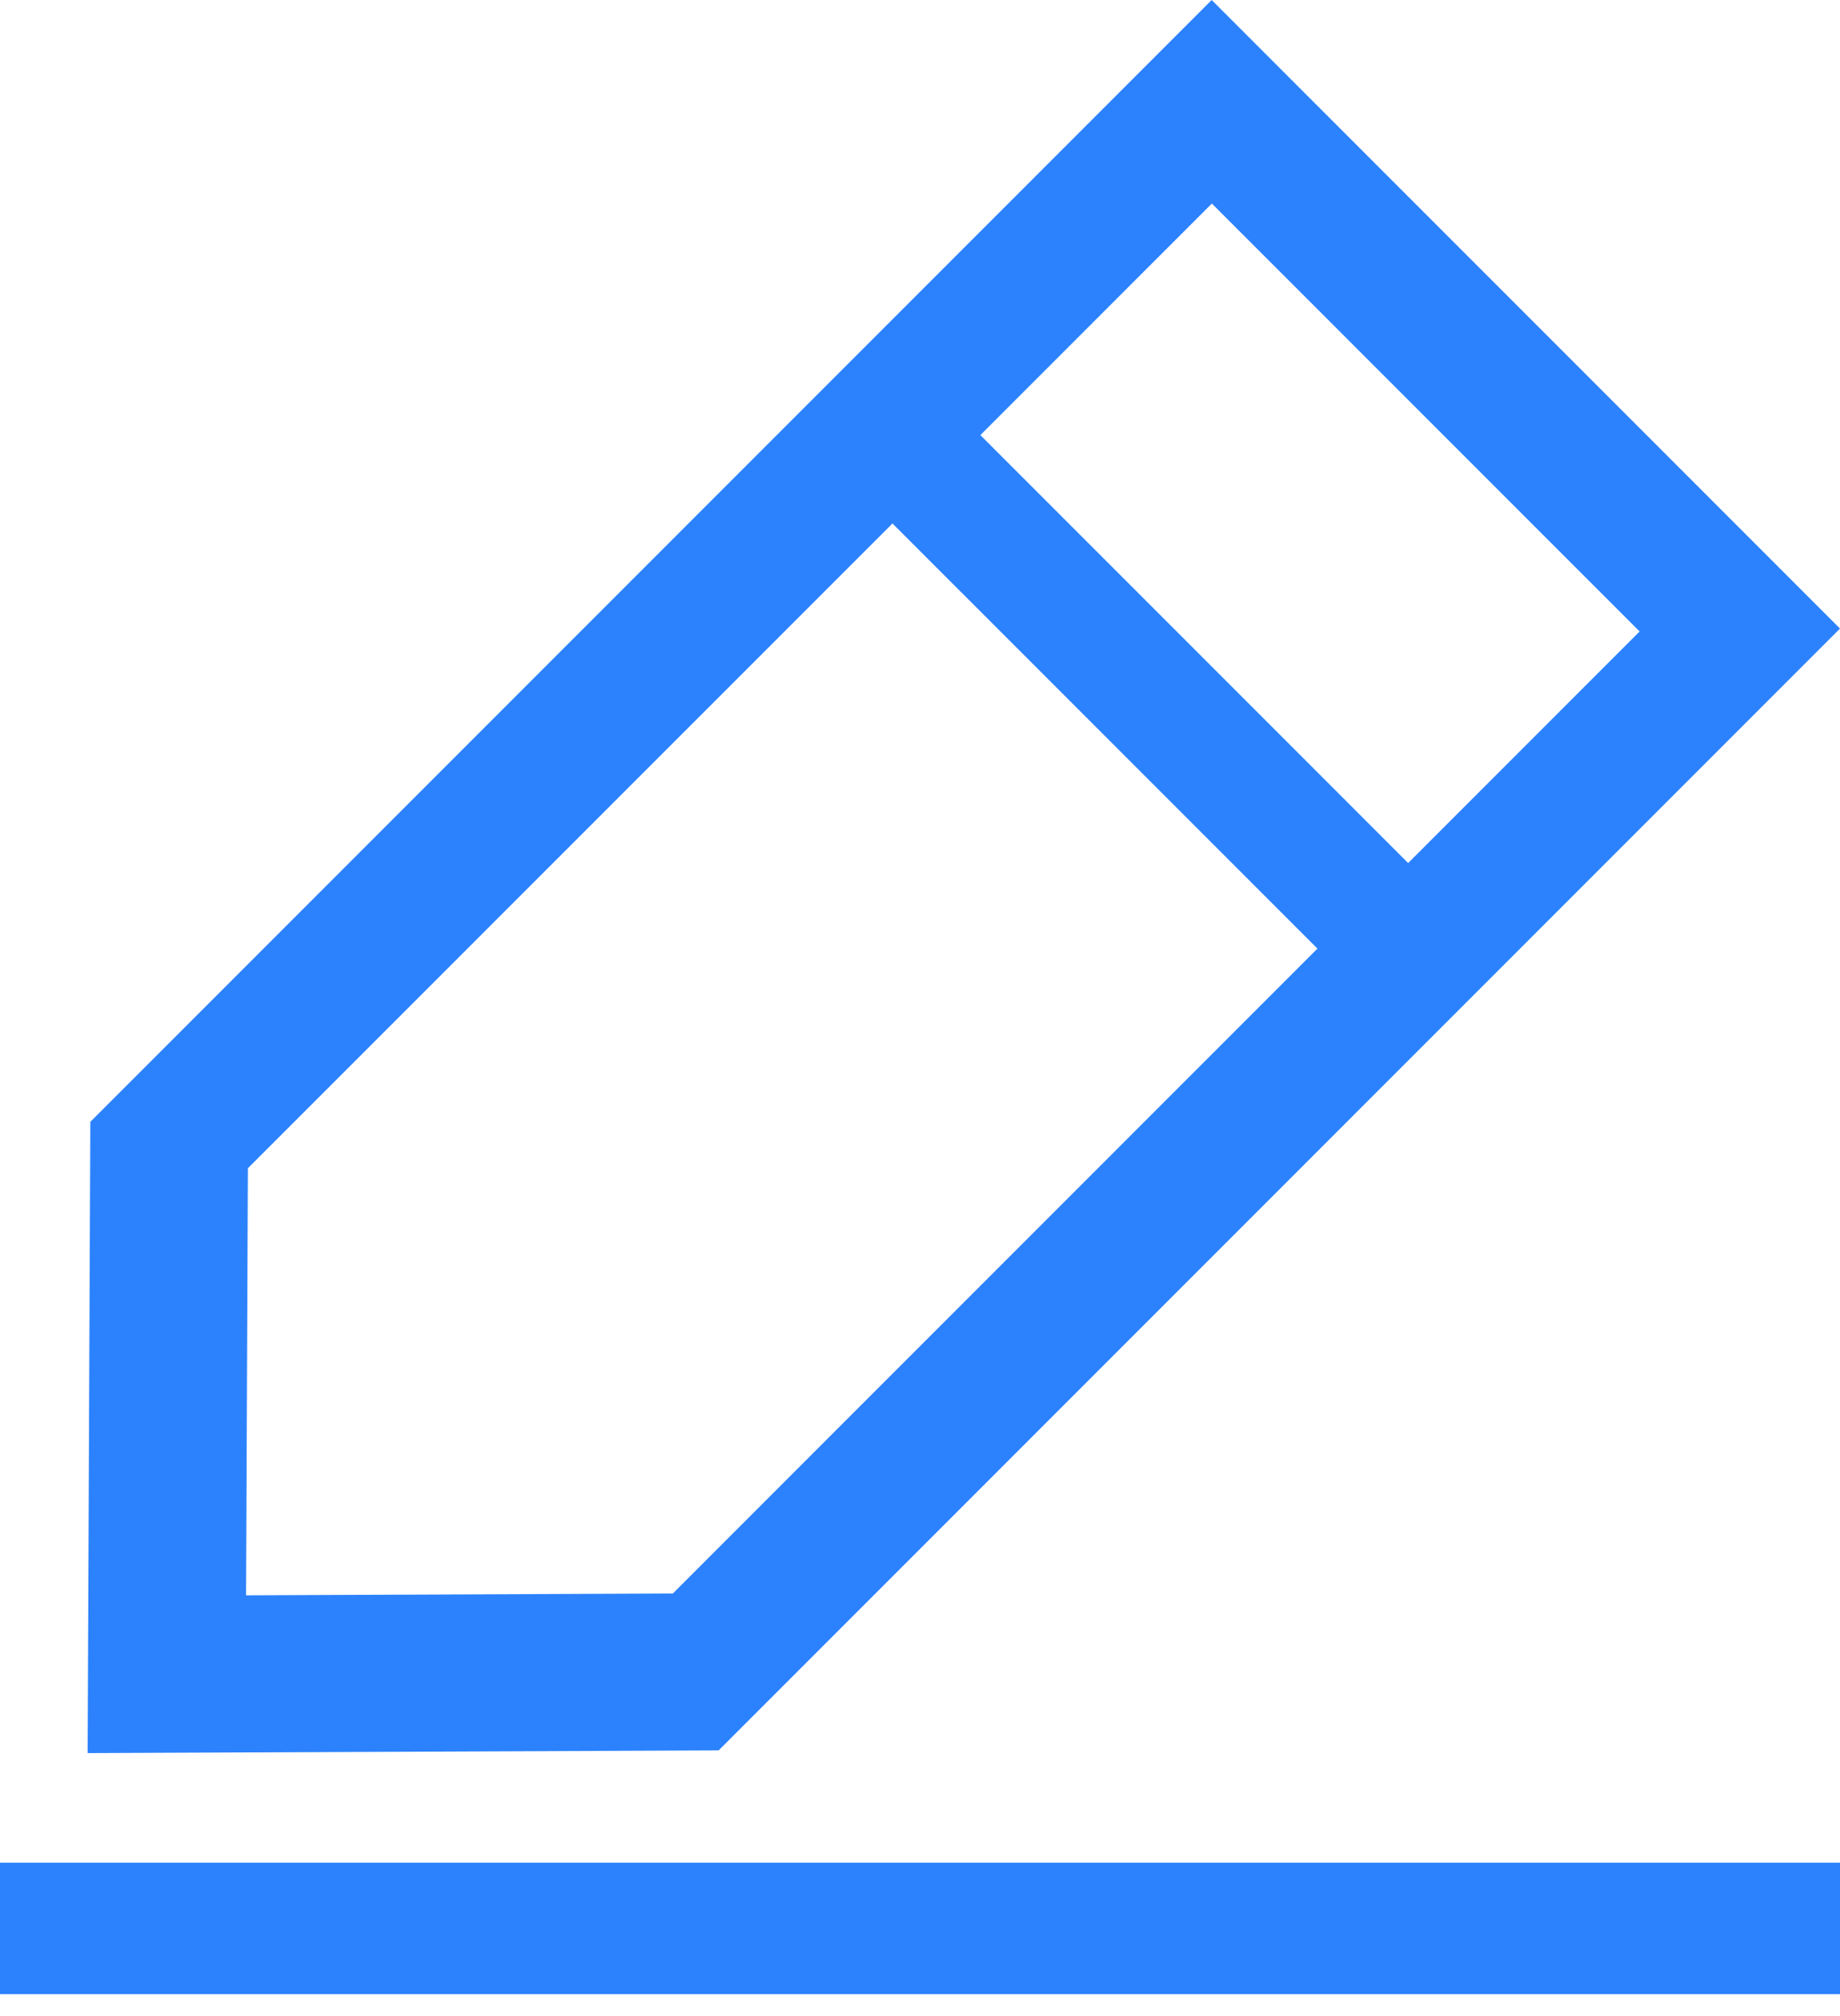 <?xml version="1.0" encoding="UTF-8" standalone="no"?>
<svg width="21px" height="23px" viewBox="0 0 21 23" version="1.1" xmlns="http://www.w3.org/2000/svg" xmlns:xlink="http://www.w3.org/1999/xlink">
    <!-- Generator: Sketch 50 (54983) - http://www.bohemiancoding.com/sketch -->
    <title>手写签名控件icon</title>
    <desc>Created with Sketch.</desc>
    <defs>
        <path d="M13.829,0 L1.031,12.798 L1,20 L8.202,19.969 L21,7.171 L13.829,0 Z M18.713,7.204 L16.071,9.846 L11.189,4.964 L13.831,2.322 L18.713,7.204 Z M7.679,18.179 L2.808,18.2 L2.829,13.328 L10.186,5.972 L15.036,10.822 L7.679,18.179 Z" id="path-1"></path>
    </defs>
    <g id="PC-管理员" stroke="none" stroke-width="1" fill="none" fill-rule="evenodd">
        <g id="电子签章－运行态" transform="translate(-43, -661)">
            <g id="Group-5" transform="translate(0, -58)">
                <g id="手写签名控件icon" transform="translate(43, 719)">
                    <path d="M0,22 L21,22" id="Path" stroke="#2C82FC" stroke-width="1.5" fill="#D8D8D8"></path>
                    <mask id="mask-2" fill="white">
                        <use xlink:href="#path-1"></use>
                    </mask>
                    <use id="Clip-2" fill="#2C82FC" xlink:href="#path-1"></use>
                </g>
            </g>
        </g>
    </g>
</svg>





